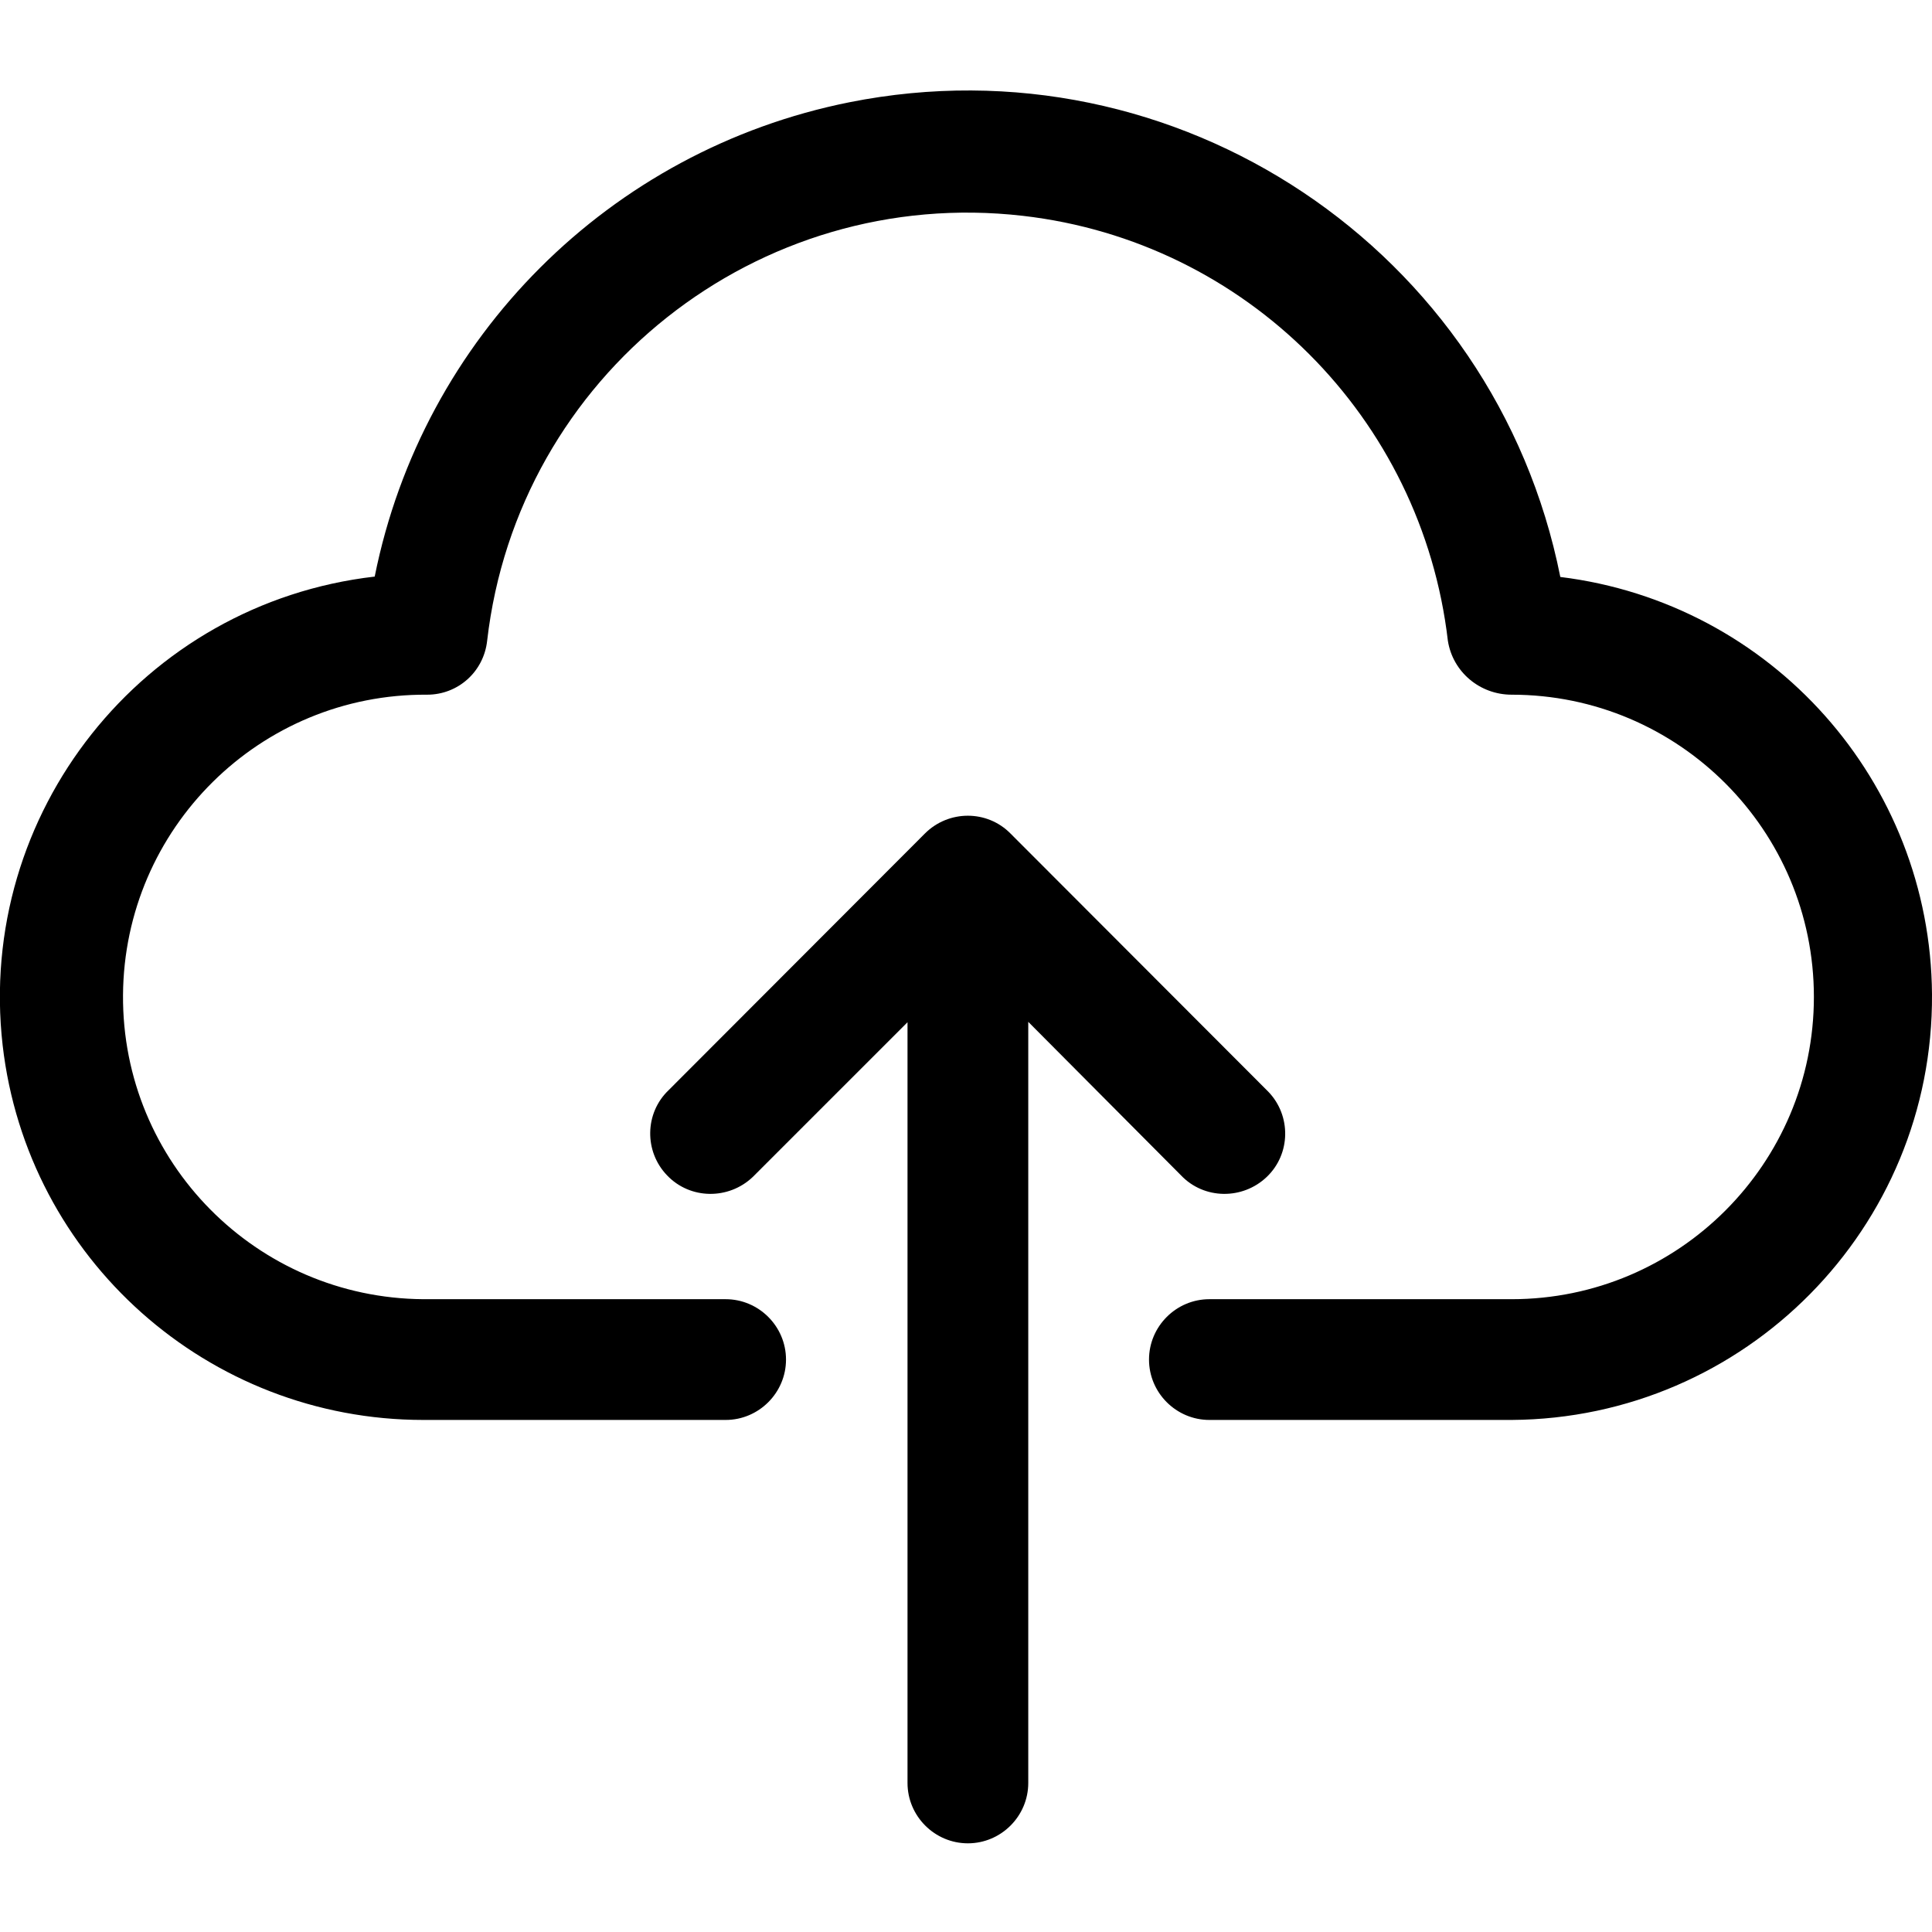 <?xml version="1.0" encoding="utf-8"?>
<!-- Generator: Adobe Illustrator 24.1.0, SVG Export Plug-In . SVG Version: 6.00 Build 0)  -->
<svg version="1.1" id="Layer_1" xmlns="http://www.w3.org/2000/svg" xmlns:xlink="http://www.w3.org/1999/xlink" x="0px" y="0px"
	 viewBox="0 0 512 512" style="enable-background:new 0 0 512 512;" xml:space="preserve">
<style type="text/css">
	.st0{fill:#7B7C7E;}
</style>
<path className="st0" d="M413.5,152.9C396.2,66.1,311.8,9.8,225.1,27.1C161.6,39.8,112,89.4,99.3,152.8C37.8,159.9-6.3,215.5,0.7,277
	c6.5,56.6,54.5,99.3,111.5,99.3h80.1c8.8,0,16-7.2,16-16s-7.2-16-16-16h-80.1C68,344,32.3,308,32.6,263.7
	c0.3-44.2,36.3-79.9,80.6-79.6c8.2,0,15-6.1,15.9-14.3c8.1-70.3,71.7-120.7,142-112.6c59.1,6.8,105.7,53.5,112.6,112.6
	c1.3,8.3,8.5,14.3,16.9,14.3c44.2,0,80.1,35.9,80.1,80.1c0,44.2-35.9,80.1-80.1,80.1h-80.1c-8.8,0-16,7.2-16,16s7.2,16,16,16h80.1
	c61.9-0.4,111.8-50.9,111.4-112.8C511.6,207.1,469.5,159.8,413.5,152.9z"/>
<path className="st0" d="M313,311.5c6.1,6.4,16.3,6.5,22.7,0.4c6.4-6.1,6.5-16.3,0.4-22.6c-0.1-0.1-0.3-0.3-0.4-0.4l-67.9-68
	c-6.2-6.3-16.4-6.3-22.7,0c0,0,0,0,0,0l-67.9,68c-6.4,6.1-6.5,16.3-0.4,22.6c6.1,6.4,16.3,6.5,22.7,0.4c0.1-0.1,0.3-0.3,0.4-0.4
	l40.6-40.6v201.6c0,8.8,7.2,16,16,16c8.8,0,16-7.2,16-16V270.8L313,311.5z"/>
</svg>
